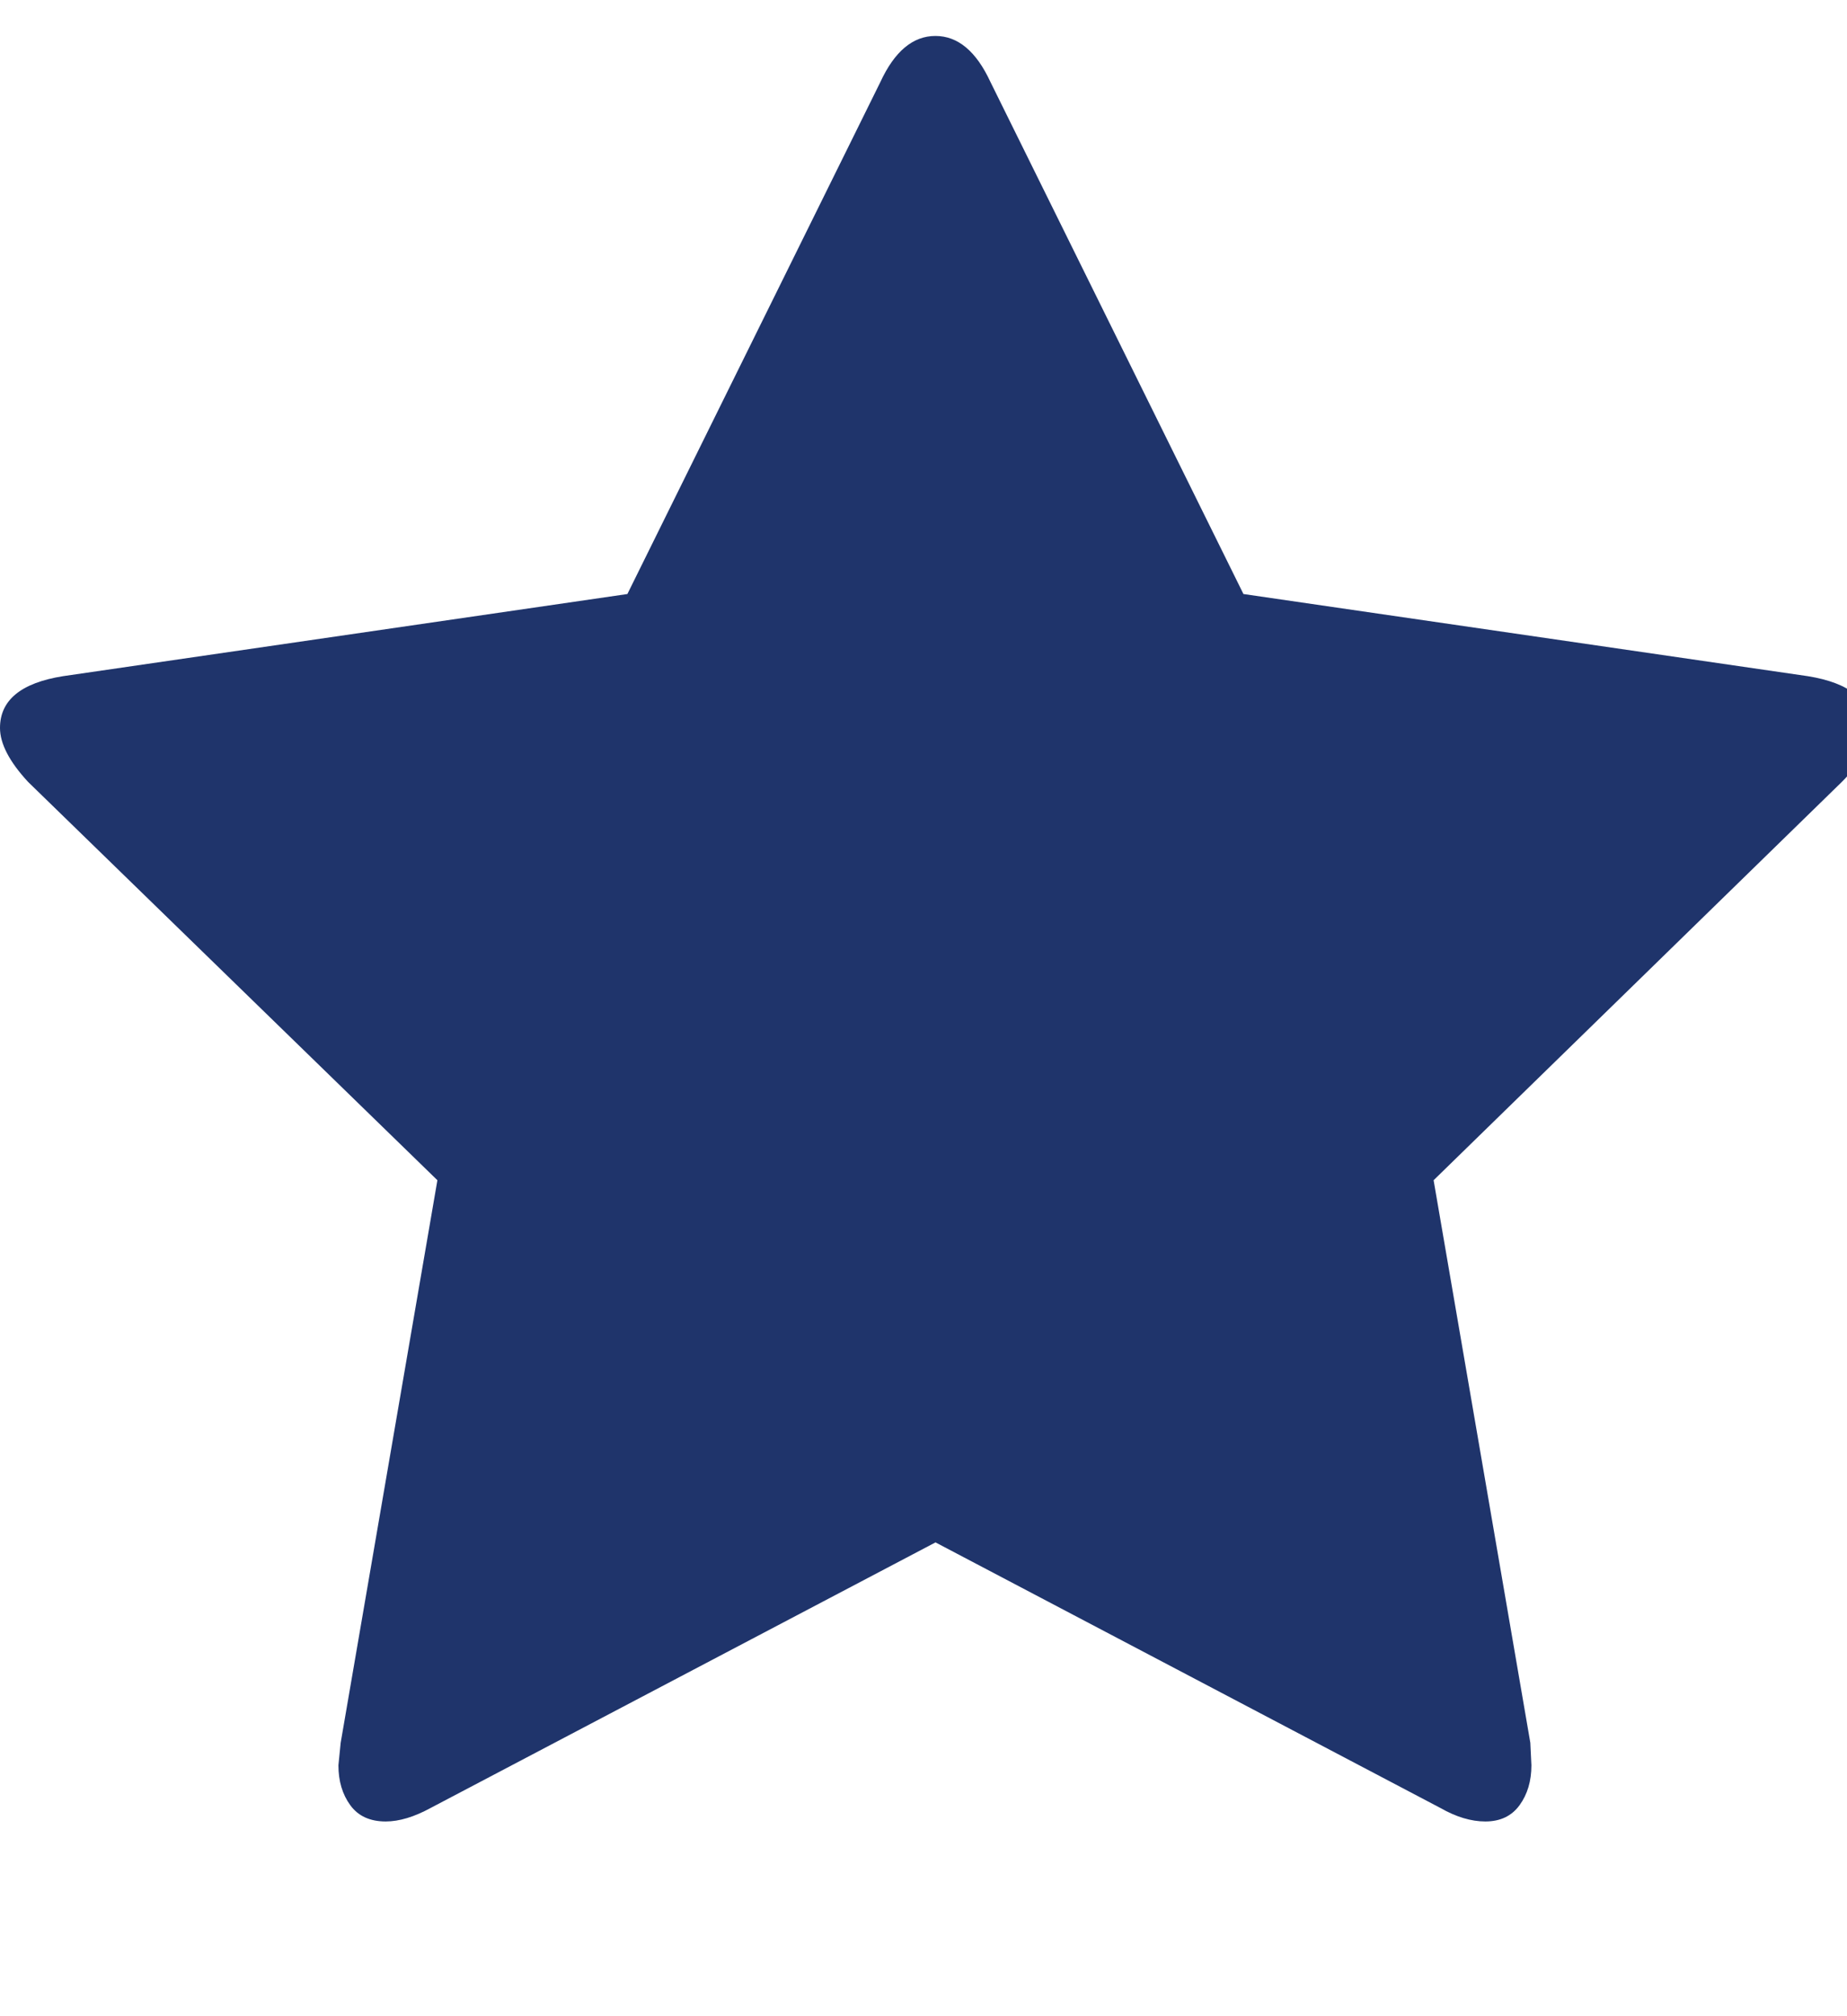 <svg xmlns="http://www.w3.org/2000/svg" width="22" height="24"><line stroke="#449FDB"/><path d="M22.286 8.665q0 .295-.348.643l-4.862 4.741 1.152 6.696.013.268q0 .281-.141.475t-.408.194q-.254 0-.536-.161l-6.013-3.161-6.013 3.161q-.295.161-.536.161-.281 0-.422-.194t-.141-.475l.027-.268 1.152-6.696-4.875-4.741q-.335-.362-.335-.643 0-.496.75-.616l6.723-.978 3.013-6.094q.254-.549.656-.549t.656.549l3.013 6.094 6.723.978q.75.121.75.616z" fill="#1f346b"/></svg>